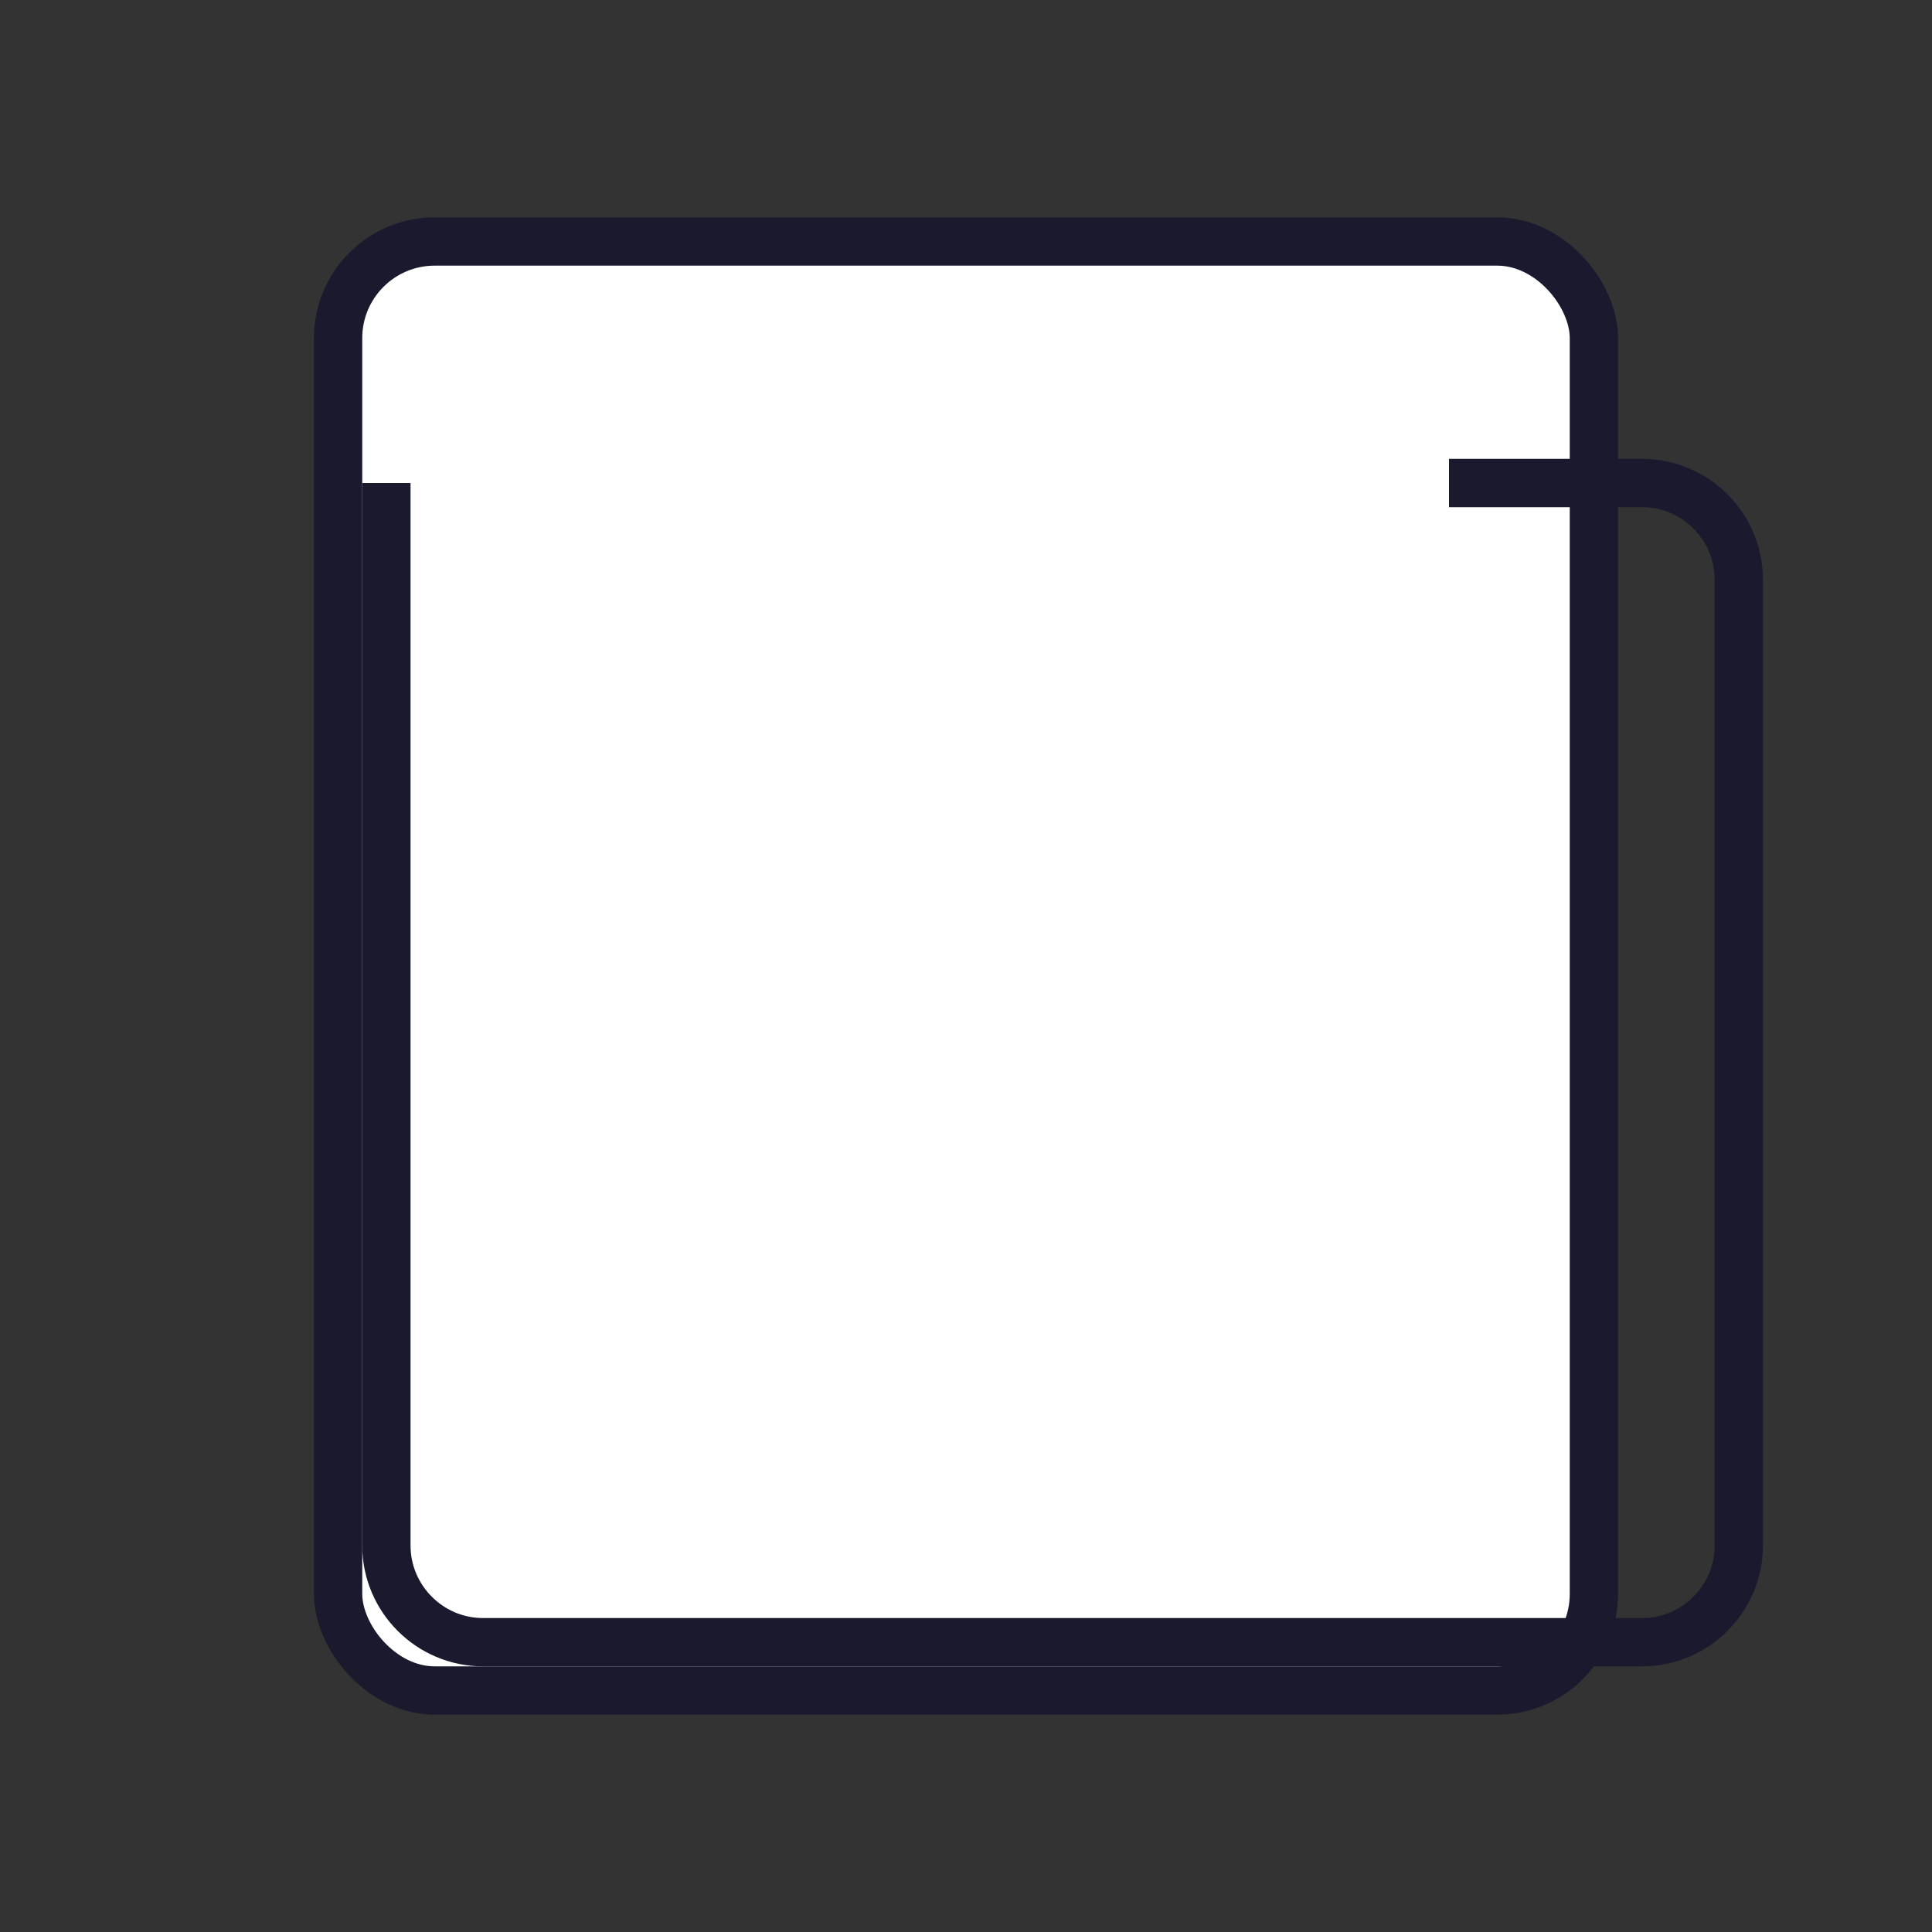 <svg width="40" height="40" viewBox="0 0 40 40" xmlns="http://www.w3.org/2000/svg">
  <rect x="0" y="0" width="40" height="40" fill="#333333" stroke="none"/>
  <defs>
    <linearGradient id="whitepaper-grad" x1="0%" y1="0%" x2="100%" y2="100%">
      <stop offset="0%" style="stop-color:#4a6bff;stop-opacity:1" />
      <stop offset="100%" style="stop-color:#00c4cc;stop-opacity:1" />
    </linearGradient>
  </defs>
  <rect x="7" y="5" width="26" height="30" rx="2" fill="white" stroke="#1a1a2e" stroke-width="1" />
  <path d="M12,12 L28,12" stroke="url(#whitepaper-grad)" stroke-width="2" stroke-linecap="round" />
  <path d="M12,18 L28,18" stroke="url(#whitepaper-grad)" stroke-width="2" stroke-linecap="round" />
  <path d="M12,24 L22,24" stroke="url(#whitepaper-grad)" stroke-width="2" stroke-linecap="round" />
  <path d="M30,10 L34,10 C35.1,10 36,10.9 36,12 L36,32 C36,33.1 35.1,34 34,34 L10,34 C8.9,34 8,33.1 8,32 L8,10" stroke="#1a1a2e" stroke-width="1" fill="none" />
</svg> 